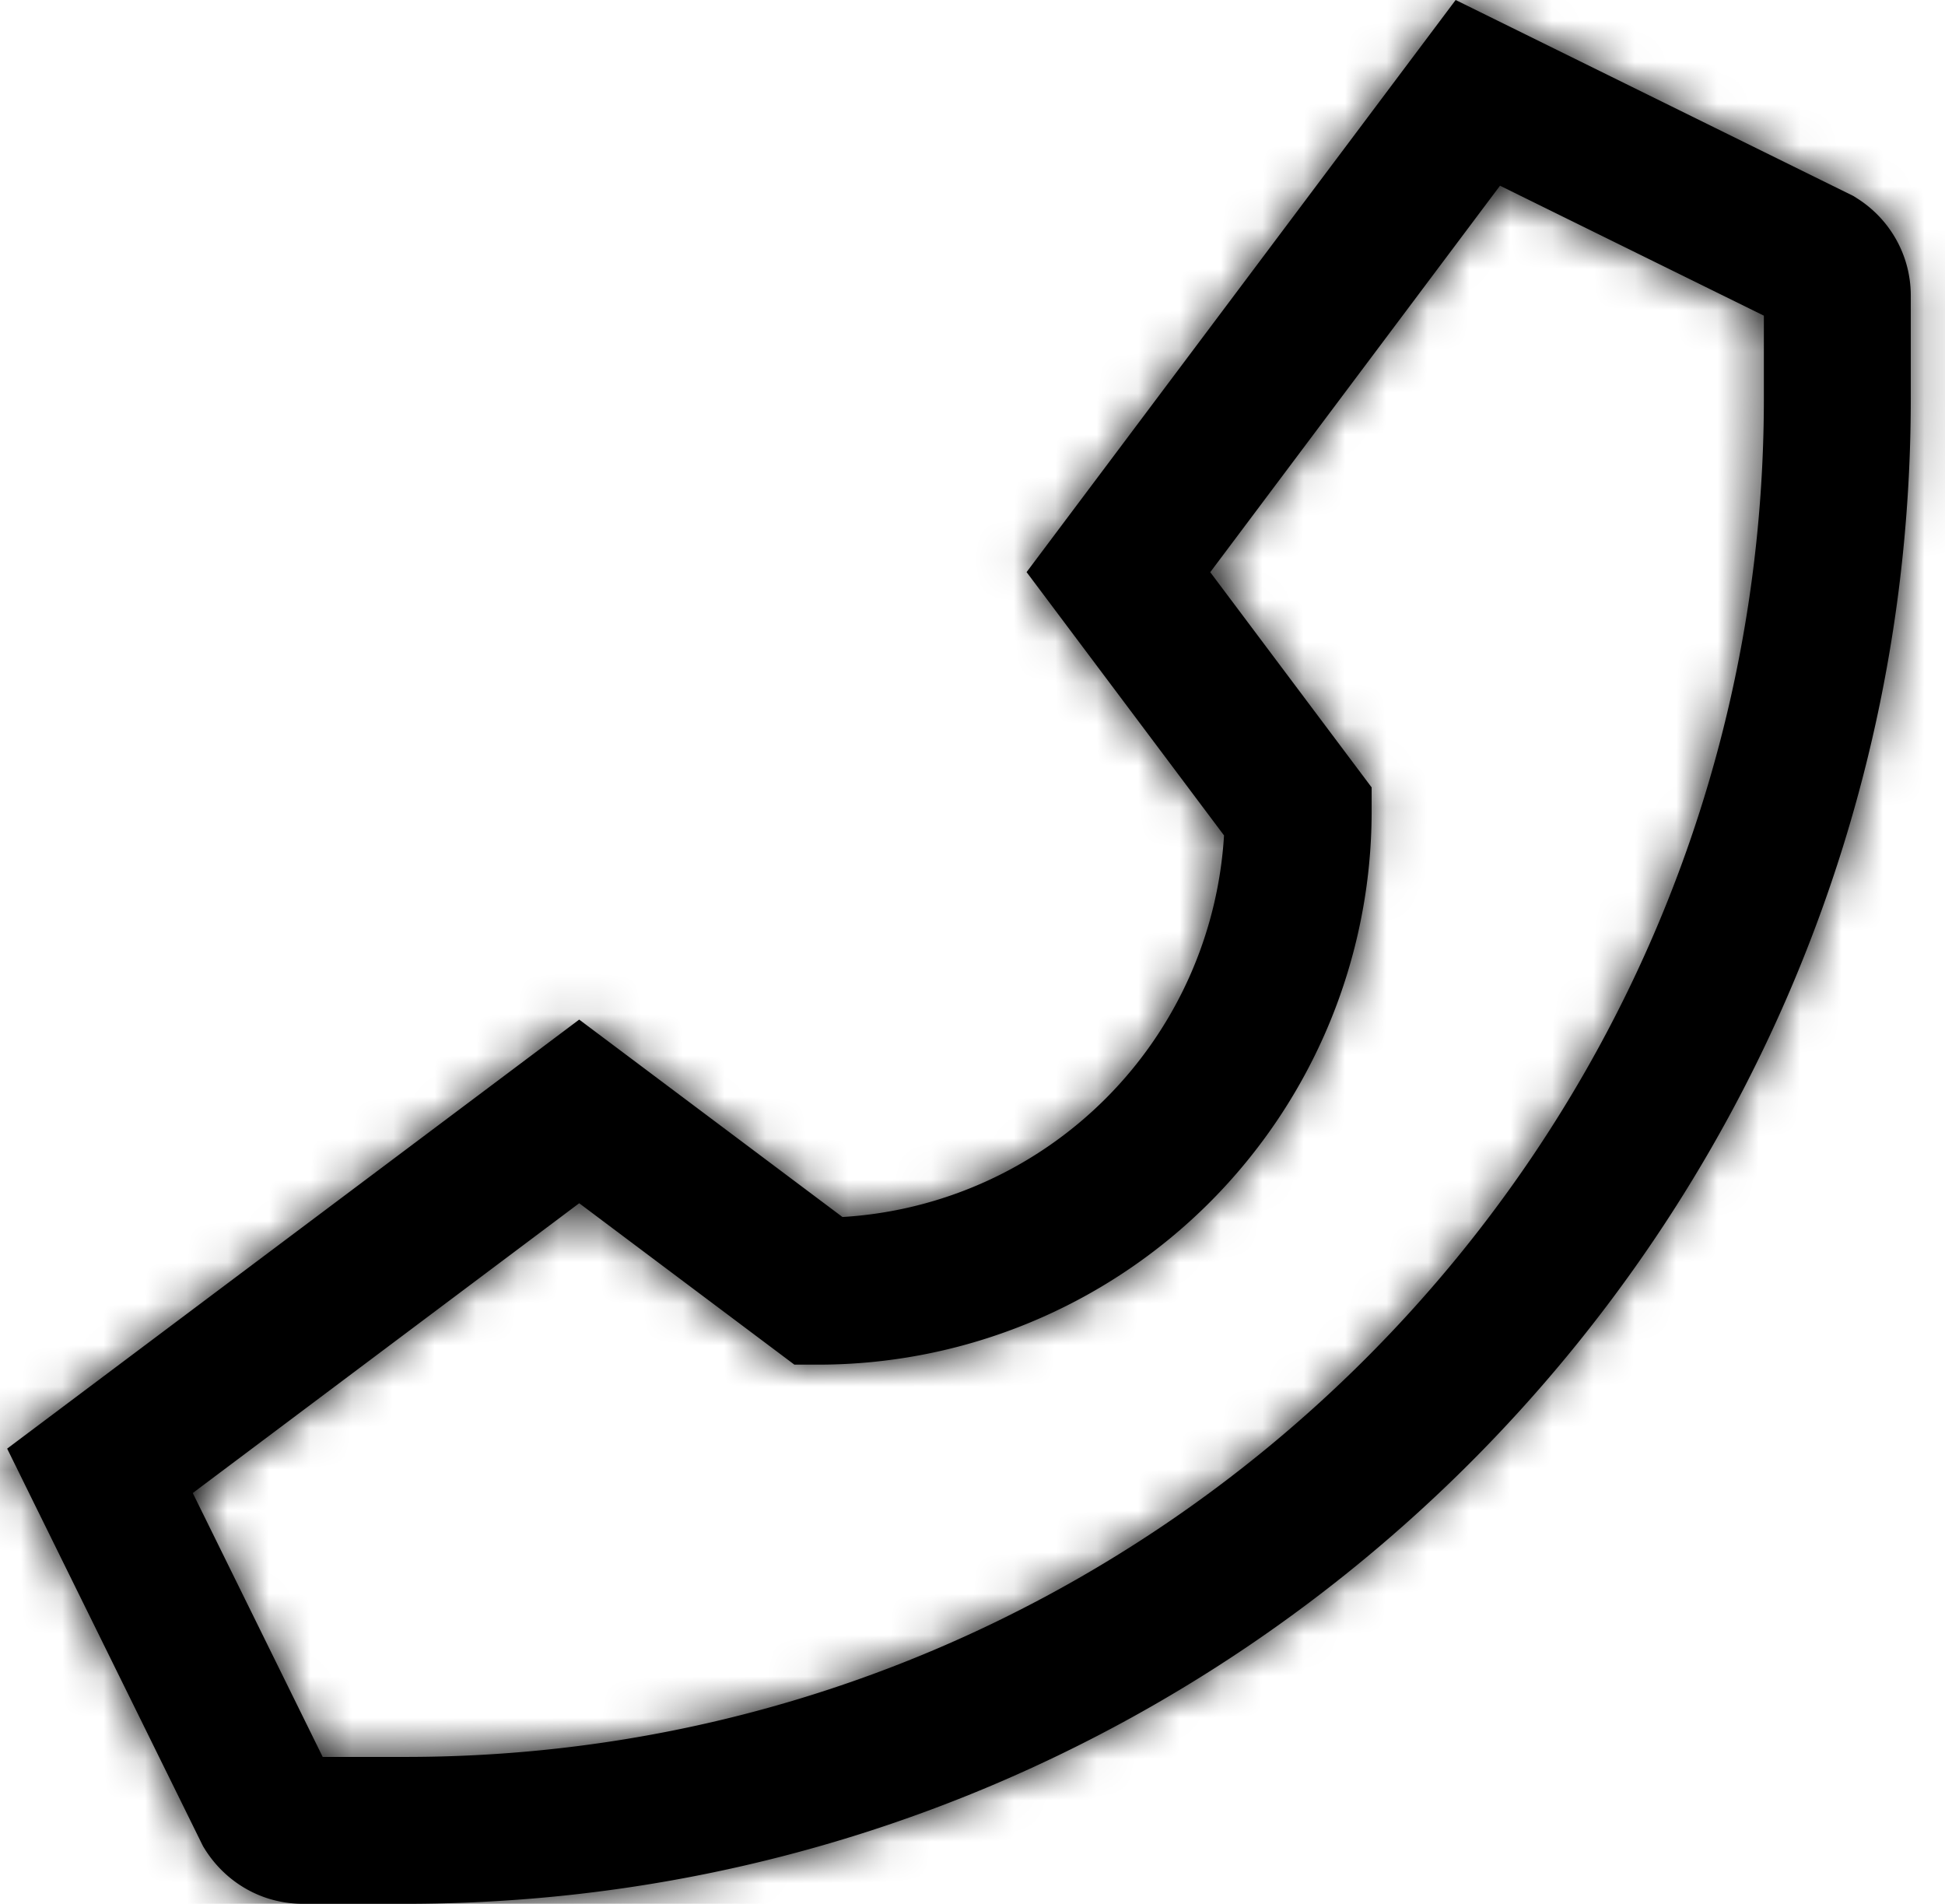 <svg width="47" height="46" fill="none" xmlns="http://www.w3.org/2000/svg"><mask id="path-1-inside-1_8_23" fill="#fff"><path d="M44.857 4.78l-.076-.047L35.175 0 24.807 13.823l4.771 6.362a9.829 9.829 0 01-9.192 9.218l-.028.002-6.362-4.77L.173 35.001l4.733 9.606.047.076c.5.795 1.37 1.316 2.365 1.316h2.487C29.89 46 46.173 29.718 46.173 9.632V7.144c0-.993-.52-1.864-1.304-2.356l-.012-.007zm-2.234 4.852c0 18.095-14.723 32.818-32.818 32.818H7.798l-3.14-6.376 9.338-7.002 5.2 3.9h.591a13.374 13.374 0 0013.358-13.355v-.592l-3.9-5.2 7.002-9.338 6.376 3.14v2.005z"/></mask><path d="M44.857 4.78l-.076-.047L35.175 0 24.807 13.823l4.771 6.362a9.829 9.829 0 01-9.192 9.218l-.028.002-6.362-4.77L.173 35.001l4.733 9.606.047.076c.5.795 1.37 1.316 2.365 1.316h2.487C29.89 46 46.173 29.718 46.173 9.632V7.144c0-.993-.52-1.864-1.304-2.356l-.012-.007zm-2.234 4.852c0 18.095-14.723 32.818-32.818 32.818H7.798l-3.14-6.376 9.338-7.002 5.2 3.9h.591a13.374 13.374 0 0013.358-13.355v-.592l-3.9-5.2 7.002-9.338 6.376 3.14v2.005z" fill="#000"/><path d="M44.857 4.78L2.987 71.773l.613.384.62.372L44.857 4.78zm-.076-.047l41.87-66.991-3.378-2.112-3.575-1.761L44.781 4.733zM35.175 0l34.917-70.865-58.79-28.968-39.325 52.431L35.175 0zM24.807 13.823l-63.199-47.401-35.552 47.4 35.551 47.401 63.2-47.4zm4.771 6.362l78.857 4.75 1.744-28.949-17.4-23.201-63.2 47.4zm-9.192 9.218L15.412-49.44l-.795.05-.794.066 6.563 78.727zm-.028.002l-47.4 63.2 24.03 18.022 29.932-2.495-6.562-78.727zm-6.362-4.77l47.4-63.2-47.401-35.552-47.4 35.553 47.401 63.198zM.173 35.001L-47.23-28.196l-52.43 39.325 28.967 58.79L.173 35.003zm4.733 9.606l-70.865 34.918 1.762 3.574 2.111 3.379 66.992-41.87zm.047.076l-66.991 41.87.044.072.045.071L4.953 44.684zM44.87 4.788l42.033-66.89-.694-.436-.703-.421L44.87 4.788zM7.799 42.45l-70.87 34.908 21.719 44.092h49.15v-79zm-3.141-6.376l-47.395-63.203-52.434 39.319 28.96 58.793L4.658 36.074zm9.338-7.002l47.405-63.197-47.397-35.553L-33.4-34.132l47.395 63.204zm5.2 3.9L-28.21 96.168l21.068 15.804h26.337v-79zm.591 0v79h.098l-.098-79zm13.358-13.355l79 .112v-.112h-79zm0-.592h79V-7.31L96.341-28.38 33.145 19.025zm-3.9-5.2L-33.96-33.568l-35.546 47.402 35.553 47.397 63.196-47.404zm7.002-9.338l34.909-70.869-58.794-28.96-39.319 52.434L36.247 4.487zm6.376 3.14h79v-49.15L77.531-63.24 42.623 7.628zM86.727-62.21l-.075-.047L2.91 71.725l.076.047L86.727-62.21zm-7.029-3.92l-9.606-4.734L.258 70.865l9.606 4.733 69.834-141.73zM-28.023-47.4l-10.369 13.823L88.006 61.225l10.368-13.823-126.397-94.804zm-10.37 108.624l4.771 6.362 126.4-94.8-4.771-6.362-126.4 94.8zm-10.886-45.79a69.172 69.172 0 0120.066-44.682L82.667 82.316a88.828 88.828 0 0025.768-57.38l-157.714-9.502zm20.066-44.682A69.172 69.172 0 0115.412-49.44l9.948 157.686a88.827 88.827 0 0057.307-25.93L-29.213-29.249zm43.037-20.075l-.029.002L26.92 108.132l.029-.002L13.823-49.324zm53.934 15.53l-6.362-4.772-94.8 126.4 6.362 4.771 94.8-126.4zm-101.163-4.77L-47.23-28.197 47.575 98.2l13.823-10.368-94.804-126.397zM-70.692 69.92l4.733 9.606L75.771 9.69 71.037.085-70.692 69.92zm8.606 16.559l.048.075L71.945 2.814l-.047-.076-133.983 83.74zm.137.218C-47.725 109.348-22.198 125 7.318 125V-33C34.845-33 58.63-18.39 71.856 2.671L-61.95 86.697zM7.318 125h2.487V-33H7.318v158zm2.487 0c63.716 0 115.368-51.652 115.368-115.368h-158C-32.827-13.913-13.74-33 9.805-33v158zM125.173 9.632V7.154h-158v2.478h158zm0-2.478v-.01h-158v.01h158zm0-.01c0-29.308-15.469-54.917-38.27-69.246L2.835 71.678C-18.4 58.332-32.827 34.465-32.827 7.144h158zM85.505-62.958l-.011-.008L4.22 72.529l.012.007L85.505-62.96zM-36.377 9.632c0-25.535 20.647-46.182 46.182-46.182v158c61.726 0 111.818-50.092 111.818-111.818h-158zM9.805-36.55H7.798v158h2.007v-158zM78.667 7.542l-3.14-6.376-141.738 69.817 3.14 6.375L78.667 7.542zM52.053 99.278l9.338-7.003-94.79-126.407-9.338 7.002 94.79 126.408zm-85.461-7.01l5.2 3.9L66.6-30.225l-5.2-3.9-94.808 126.393zm52.604 19.704h.591v-158h-.591v158zm.69 0a92.376 92.376 0 0065.197-27.05L-26.63-26.811a65.626 65.626 0 0146.32-19.217l.195 158zm65.197-27.05a92.377 92.377 0 0027.062-65.193l-158-.224A65.626 65.626 0 01-26.63-26.81L85.083 84.922zm27.062-65.305v-.592h-158v.592h158zM96.341-28.38l-3.9-5.2-126.393 94.81 3.9 5.199L96.341-28.38zm-3.893 89.6l7.003-9.339-126.408-94.79-7.002 9.339L92.448 61.22zM1.338 75.356l6.377 3.14L77.53-63.24l-6.375-3.14L1.339 75.355zM-36.376 7.628v2.004h158V7.628h-158z" fill="#000" mask="url(#path-1-inside-1_8_23)"/></svg>